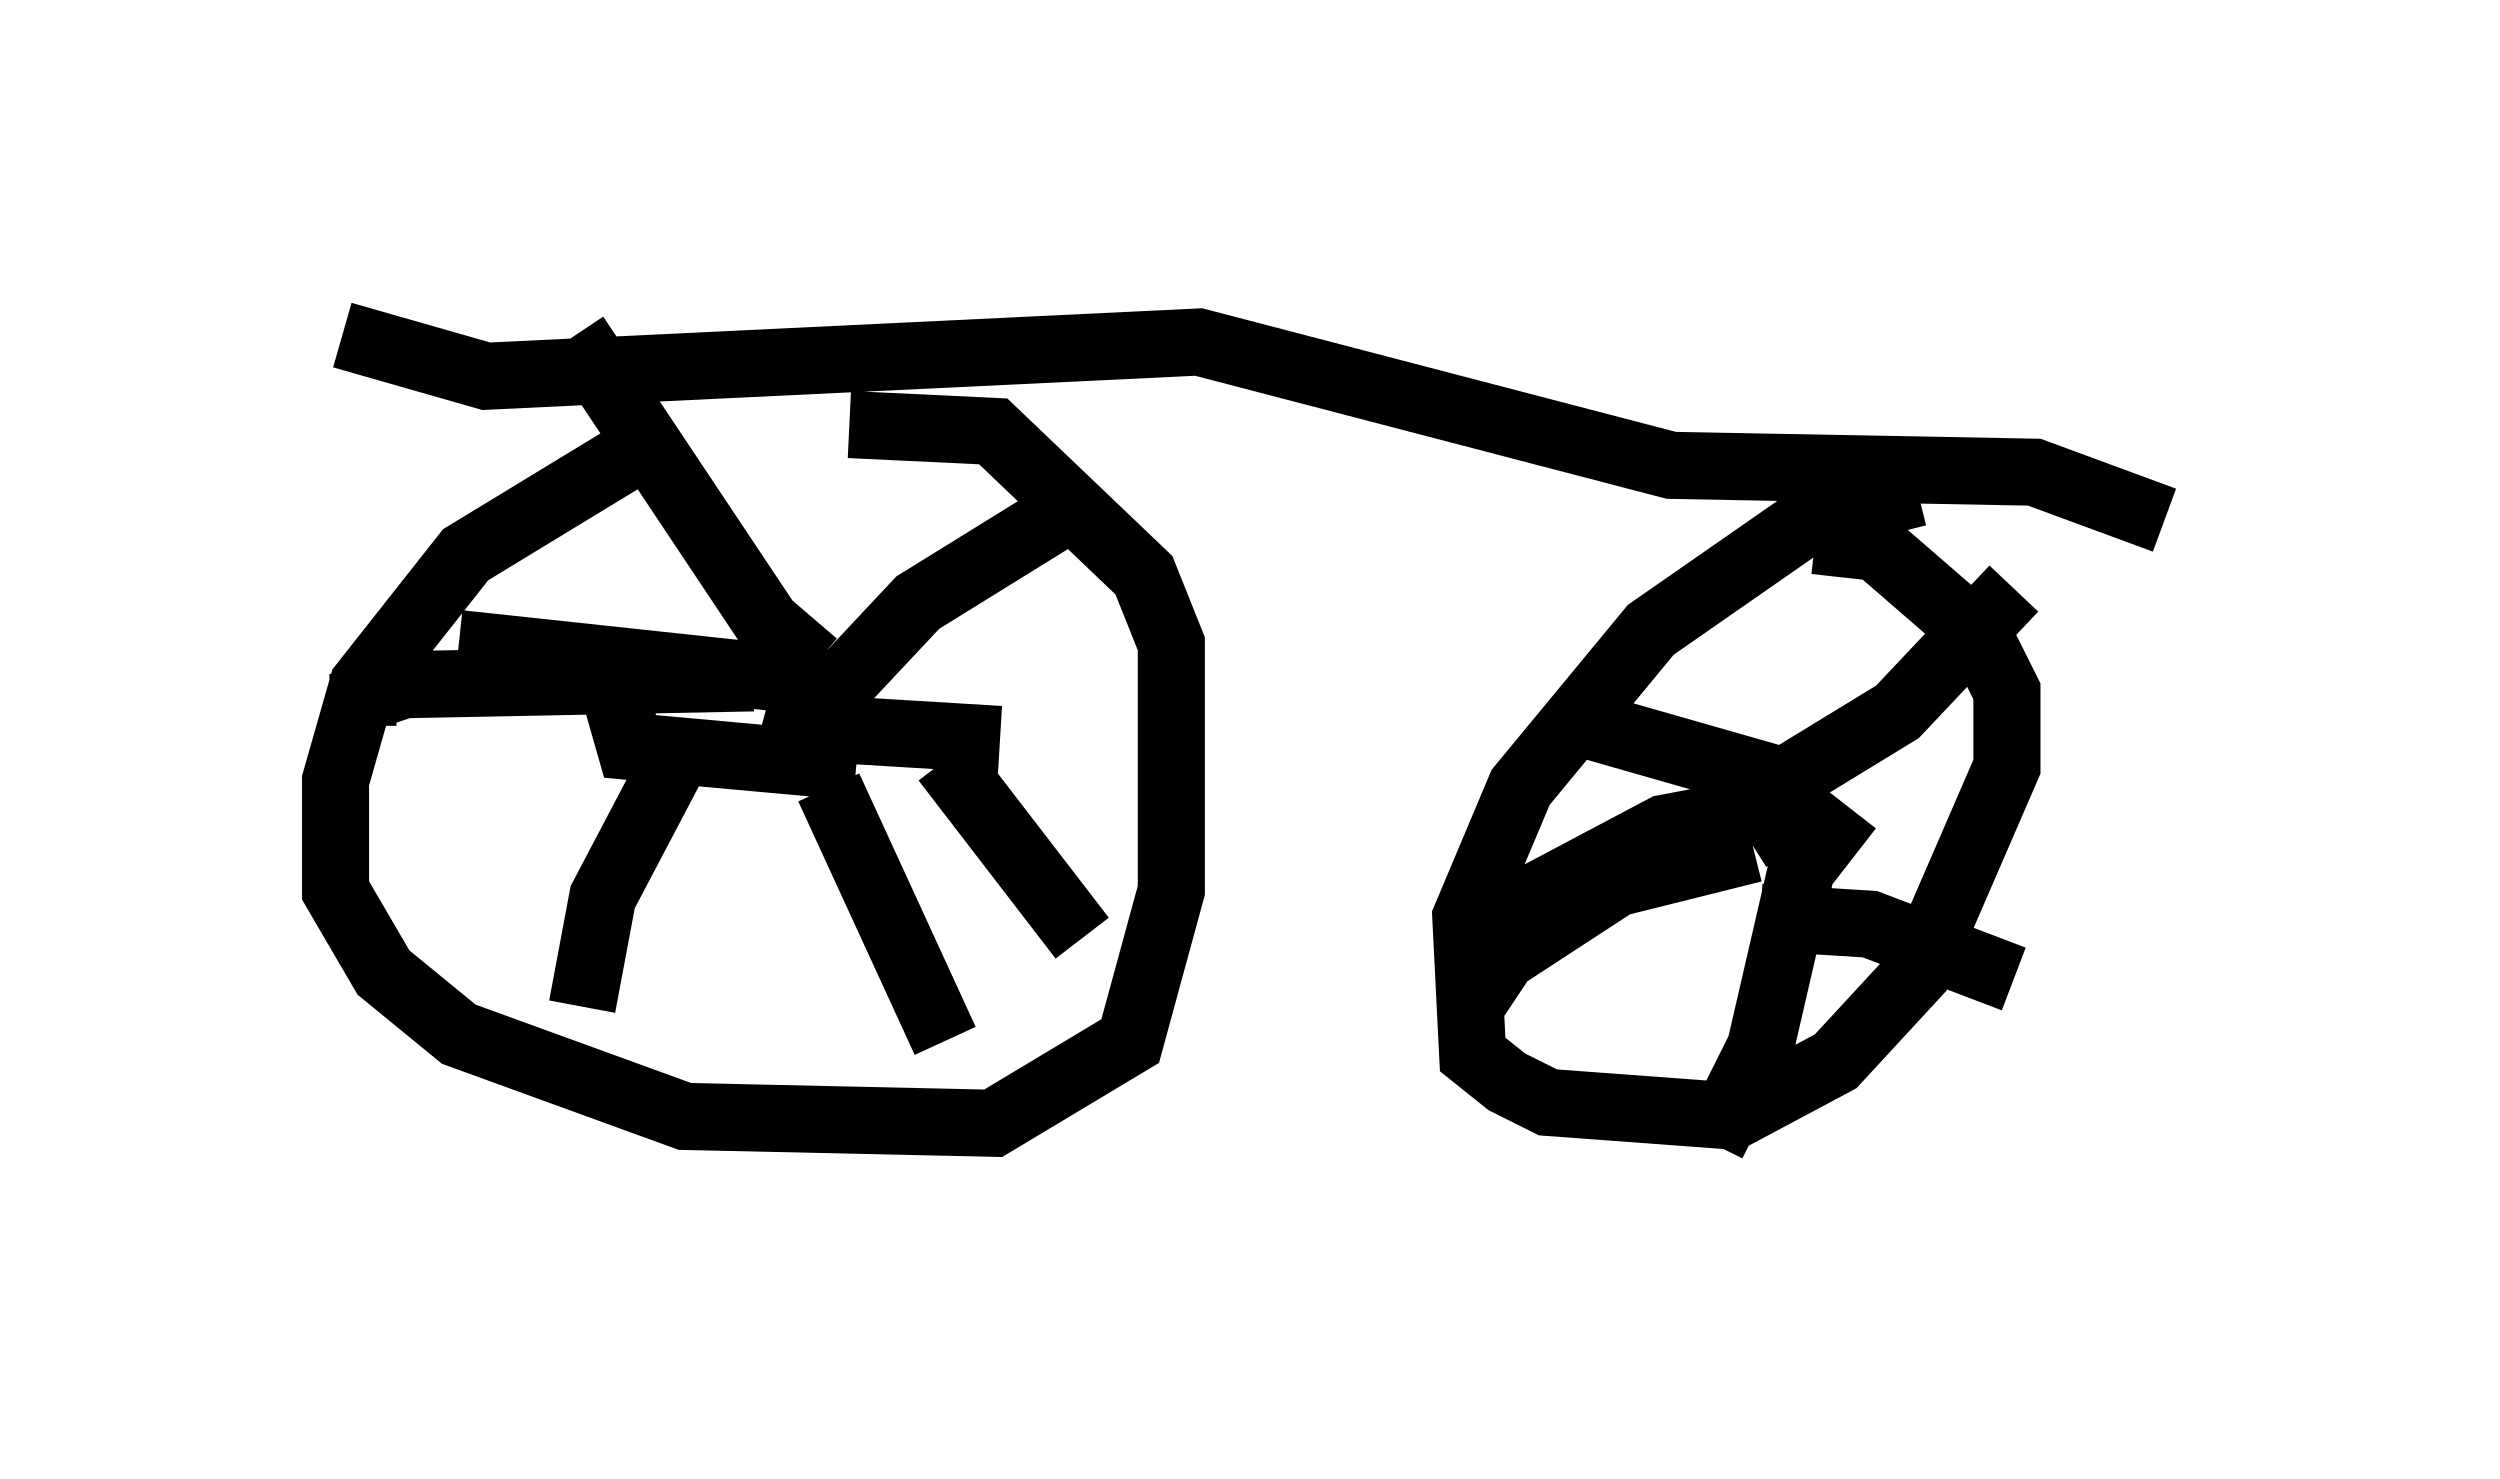 <?xml version="1.0" encoding="utf-8" ?>
<svg baseProfile="full" height="22.046" version="1.1" width="37.257" xmlns="http://www.w3.org/2000/svg" xmlns:ev="http://www.w3.org/2001/xml-events" xmlns:xlink="http://www.w3.org/1999/xlink"><defs /><rect fill="white" height="22.046" width="37.257" x="0" y="0" /><path d="M12.452, 5.817 m-3.165, 1.021 l-2.348, 1.429 -1.531, 1.94 l-0.408, 1.429 0.0, 1.633 l0.715, 1.225 1.123, 0.919 l3.369, 1.225 4.594, 0.102 l2.042, -1.225 0.613, -2.246 l0.0, -3.675 -0.408, -1.021 l-2.246, -2.144 -2.144, -0.102 m0.51, 5.002 l0.0, 0.0 m-1.735, -0.817 l1.123, 0.306 -0.613, 0.51 m0.204, -0.715 l1.531, -1.633 2.144, -1.327 m-3.063, 3.777 l-3.369, -0.306 -0.204, -0.715 m3.369, -0.204 l-5.717, -0.613 m4.39, 0.51 l-5.206, 0.102 -0.613, 0.204 l0.0, 0.408 m4.594, 0.613 l-1.021, 1.94 -0.306, 1.633 m3.675, -3.267 l1.735, 3.777 m0.0, -4.185 l2.042, 2.654 m-4.594, -3.165 l3.369, 0.204 m-2.756, -1.123 l-0.715, -0.613 -2.858, -4.288 m20.009, 2.348 l-1.633, 0.408 -2.348, 1.633 l-1.94, 2.348 -0.817, 1.94 l0.102, 2.042 0.51, 0.408 l0.613, 0.306 2.756, 0.204 l1.531, -0.817 1.225, -1.327 l1.327, -3.063 0.0, -1.123 l-0.408, -0.817 -1.531, -1.327 l-0.919, -0.102 m-1.021, 3.471 l0.715, 1.123 m-0.306, -0.919 l1.838, -1.123 1.735, -1.838 m-2.756, 3.063 l-3.573, -1.021 m3.879, 1.225 l-0.715, 0.919 -0.613, 2.654 l-0.715, 1.429 m0.715, -3.369 l1.633, 0.102 2.144, 0.817 m-3.063, -2.654 l-2.144, 0.408 -1.735, 0.919 l-1.225, 1.838 m4.288, -2.45 l-2.042, 0.51 -2.348, 1.531 m-16.64, -9.698 l2.144, 0.613 10.617, -0.51 l7.044, 1.838 5.41, 0.102 l1.94, 0.715 " fill="none" stroke="black" stroke-width="1" /></svg>